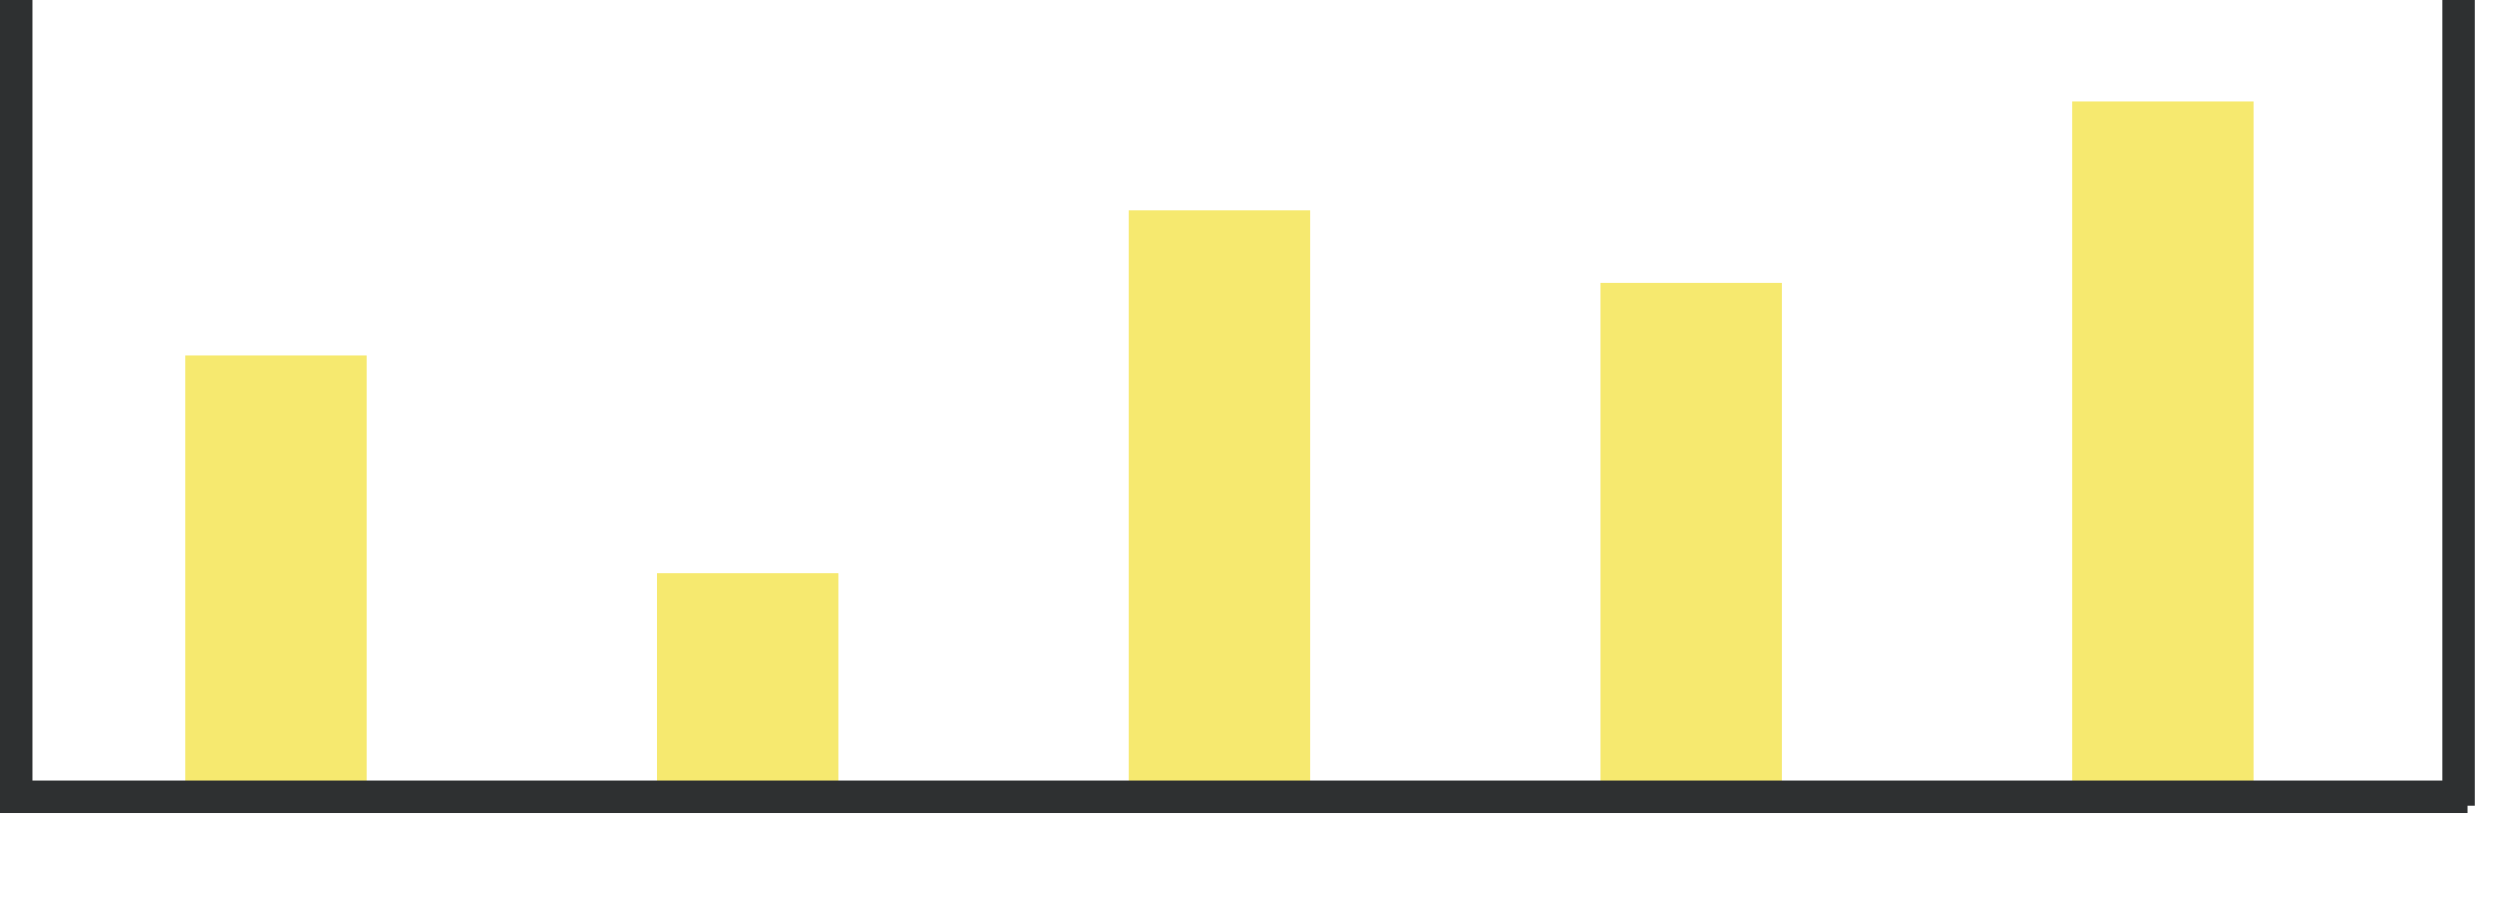 <svg width="77" height="28" viewBox="0 0 77 28" fill="none" xmlns="http://www.w3.org/2000/svg">
<g filter="url(#filter0_d_106_129)">
<rect x="6.706" y="10.948" width="5.588" height="13.412" fill="#F6E96F"/>
</g>
<g filter="url(#filter1_d_106_129)">
<rect x="21.235" y="17.654" width="5.588" height="6.706" fill="#F6E96F"/>
</g>
<g filter="url(#filter2_d_106_129)">
<rect x="35.765" y="6.478" width="5.588" height="17.882" fill="#F6E96F"/>
</g>
<g filter="url(#filter3_d_106_129)">
<rect x="50.294" y="8.713" width="5.588" height="15.647" fill="#F6E96F"/>
</g>
<g filter="url(#filter4_d_106_129)">
<rect x="64.823" y="3.125" width="5.588" height="21.235" fill="#F6E96F"/>
</g>
<line x1="0.5" y1="2.18557e-08" x2="0.5" y2="24.816" stroke="#2E3031"/>
<line x1="75.724" y1="2.18557e-08" x2="75.724" y2="24.816" stroke="#2E3031"/>
<line x1="76" y1="24.541" x2="7.62939e-06" y2="24.541" stroke="#2E3031"/>
<defs>
<filter id="filter0_d_106_129" x="2.706" y="7.948" width="11.588" height="19.412" filterUnits="userSpaceOnUse" color-interpolation-filters="sRGB">
<feFlood flood-opacity="0" result="BackgroundImageFix"/>
<feColorMatrix in="SourceAlpha" type="matrix" values="0 0 0 0 0 0 0 0 0 0 0 0 0 0 0 0 0 0 127 0" result="hardAlpha"/>
<feOffset dx="-1"/>
<feGaussianBlur stdDeviation="1.5"/>
<feComposite in2="hardAlpha" operator="out"/>
<feColorMatrix type="matrix" values="0 0 0 0 0.965 0 0 0 0 0.914 0 0 0 0 0.435 0 0 0 0.22 0"/>
<feBlend mode="normal" in2="BackgroundImageFix" result="effect1_dropShadow_106_129"/>
<feBlend mode="normal" in="SourceGraphic" in2="effect1_dropShadow_106_129" result="shape"/>
</filter>
<filter id="filter1_d_106_129" x="17.235" y="14.654" width="11.588" height="12.706" filterUnits="userSpaceOnUse" color-interpolation-filters="sRGB">
<feFlood flood-opacity="0" result="BackgroundImageFix"/>
<feColorMatrix in="SourceAlpha" type="matrix" values="0 0 0 0 0 0 0 0 0 0 0 0 0 0 0 0 0 0 127 0" result="hardAlpha"/>
<feOffset dx="-1"/>
<feGaussianBlur stdDeviation="1.5"/>
<feComposite in2="hardAlpha" operator="out"/>
<feColorMatrix type="matrix" values="0 0 0 0 0.965 0 0 0 0 0.914 0 0 0 0 0.435 0 0 0 0.22 0"/>
<feBlend mode="normal" in2="BackgroundImageFix" result="effect1_dropShadow_106_129"/>
<feBlend mode="normal" in="SourceGraphic" in2="effect1_dropShadow_106_129" result="shape"/>
</filter>
<filter id="filter2_d_106_129" x="31.765" y="3.478" width="11.588" height="23.882" filterUnits="userSpaceOnUse" color-interpolation-filters="sRGB">
<feFlood flood-opacity="0" result="BackgroundImageFix"/>
<feColorMatrix in="SourceAlpha" type="matrix" values="0 0 0 0 0 0 0 0 0 0 0 0 0 0 0 0 0 0 127 0" result="hardAlpha"/>
<feOffset dx="-1"/>
<feGaussianBlur stdDeviation="1.5"/>
<feComposite in2="hardAlpha" operator="out"/>
<feColorMatrix type="matrix" values="0 0 0 0 0.965 0 0 0 0 0.914 0 0 0 0 0.435 0 0 0 0.22 0"/>
<feBlend mode="normal" in2="BackgroundImageFix" result="effect1_dropShadow_106_129"/>
<feBlend mode="normal" in="SourceGraphic" in2="effect1_dropShadow_106_129" result="shape"/>
</filter>
<filter id="filter3_d_106_129" x="46.294" y="5.713" width="11.588" height="21.647" filterUnits="userSpaceOnUse" color-interpolation-filters="sRGB">
<feFlood flood-opacity="0" result="BackgroundImageFix"/>
<feColorMatrix in="SourceAlpha" type="matrix" values="0 0 0 0 0 0 0 0 0 0 0 0 0 0 0 0 0 0 127 0" result="hardAlpha"/>
<feOffset dx="-1"/>
<feGaussianBlur stdDeviation="1.5"/>
<feComposite in2="hardAlpha" operator="out"/>
<feColorMatrix type="matrix" values="0 0 0 0 0.965 0 0 0 0 0.914 0 0 0 0 0.435 0 0 0 0.22 0"/>
<feBlend mode="normal" in2="BackgroundImageFix" result="effect1_dropShadow_106_129"/>
<feBlend mode="normal" in="SourceGraphic" in2="effect1_dropShadow_106_129" result="shape"/>
</filter>
<filter id="filter4_d_106_129" x="60.823" y="0.125" width="11.588" height="27.235" filterUnits="userSpaceOnUse" color-interpolation-filters="sRGB">
<feFlood flood-opacity="0" result="BackgroundImageFix"/>
<feColorMatrix in="SourceAlpha" type="matrix" values="0 0 0 0 0 0 0 0 0 0 0 0 0 0 0 0 0 0 127 0" result="hardAlpha"/>
<feOffset dx="-1"/>
<feGaussianBlur stdDeviation="1.5"/>
<feComposite in2="hardAlpha" operator="out"/>
<feColorMatrix type="matrix" values="0 0 0 0 0.965 0 0 0 0 0.914 0 0 0 0 0.435 0 0 0 0.22 0"/>
<feBlend mode="normal" in2="BackgroundImageFix" result="effect1_dropShadow_106_129"/>
<feBlend mode="normal" in="SourceGraphic" in2="effect1_dropShadow_106_129" result="shape"/>
</filter>
</defs>
</svg>
